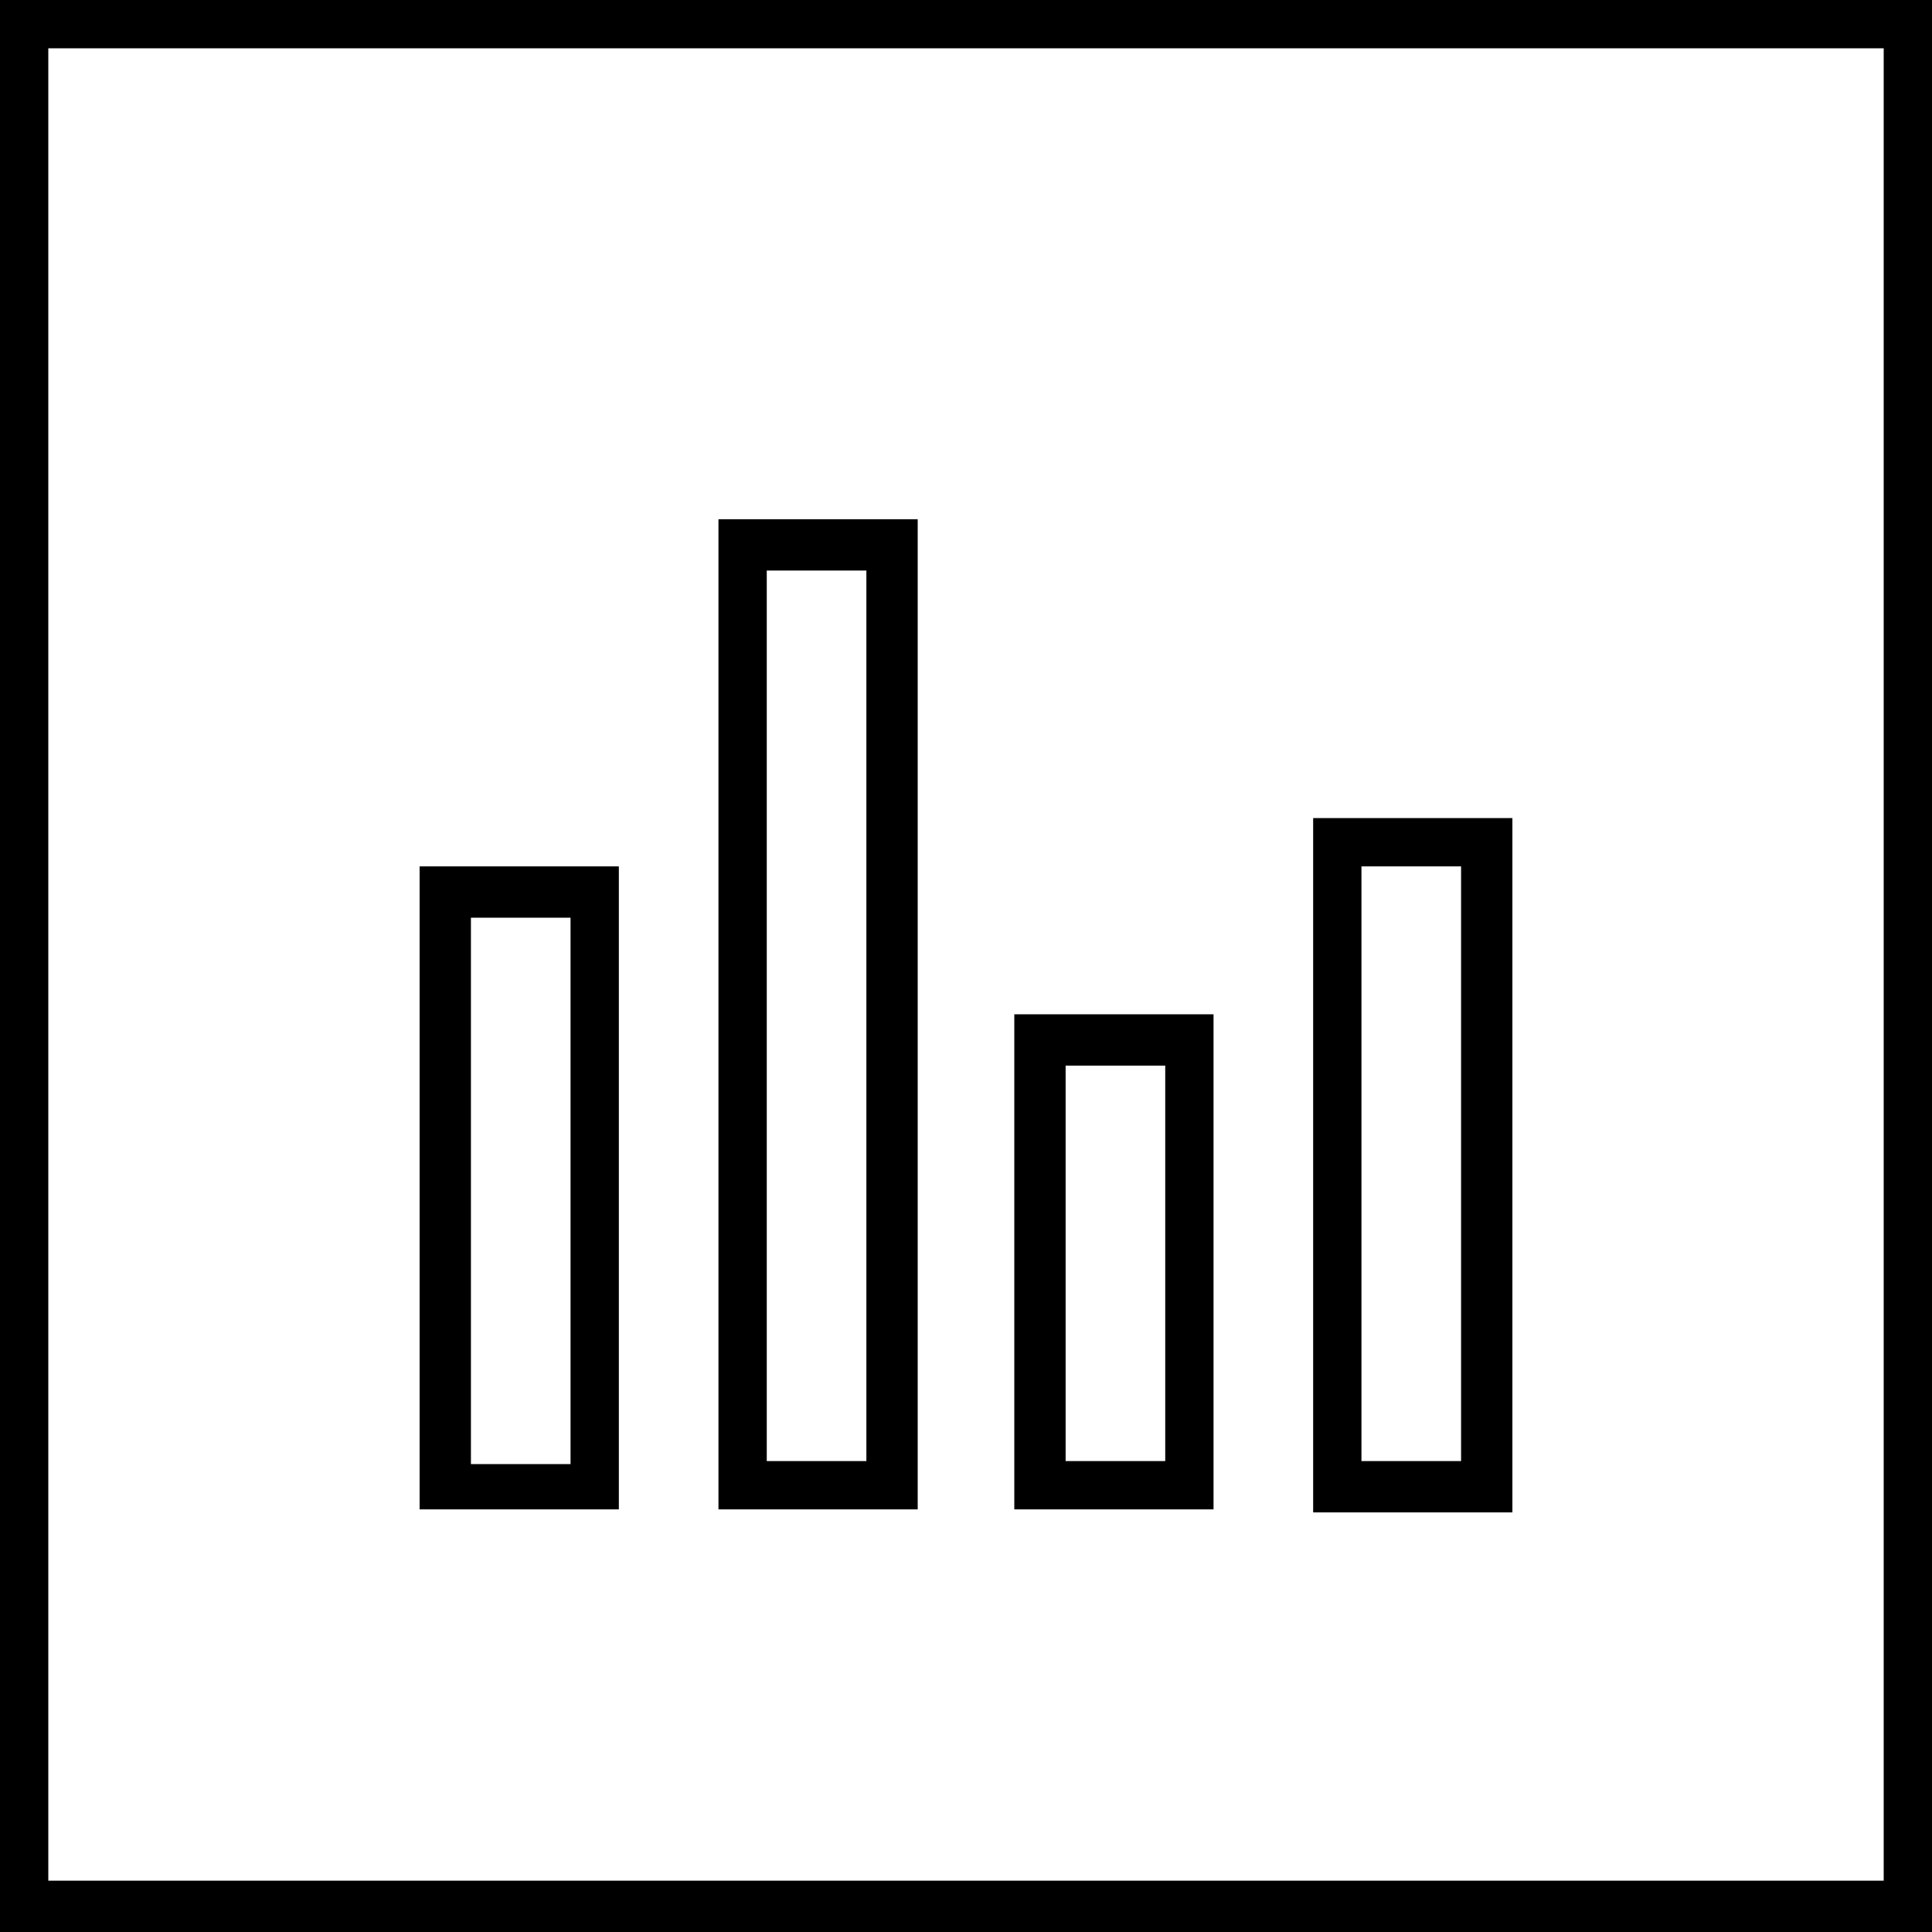 <?xml version="1.0" encoding="utf-8"?>
<!-- Generator: Adobe Illustrator 19.1.0, SVG Export Plug-In . SVG Version: 6.00 Build 0)  -->
<svg version="1.1" id="Layer_1" xmlns="http://www.w3.org/2000/svg" xmlns:xlink="http://www.w3.org/1999/xlink" x="0px" y="0px"
	 viewBox="0 0 64 64" style="enable-background:new 0 0 64 64;" xml:space="preserve">
<style type="text/css">
	.st0{fill:#010101;}
</style>
<path d="M0,0h64v64H0V0z M62.4,62.4V1.6H1.6v60.7H62.4z M48.4,28.7h-3.3v19.7h3.3V28.7z M43.5,27.1h6.6v23h-6.6V27.1z M18.9,30.4
	h-3.3v18.1h3.3V30.4z M13.9,28.7h6.6v21.3h-6.6V28.7z M28.7,18.9h-3.3v29.5h3.3V18.9z M23.8,17.2h6.6v32.8h-6.6V17.2z M38.6,35.3
	h-3.3v13.1h3.3V35.3z M33.6,33.6h6.6v16.4h-6.6V33.6z"/>
</svg>
